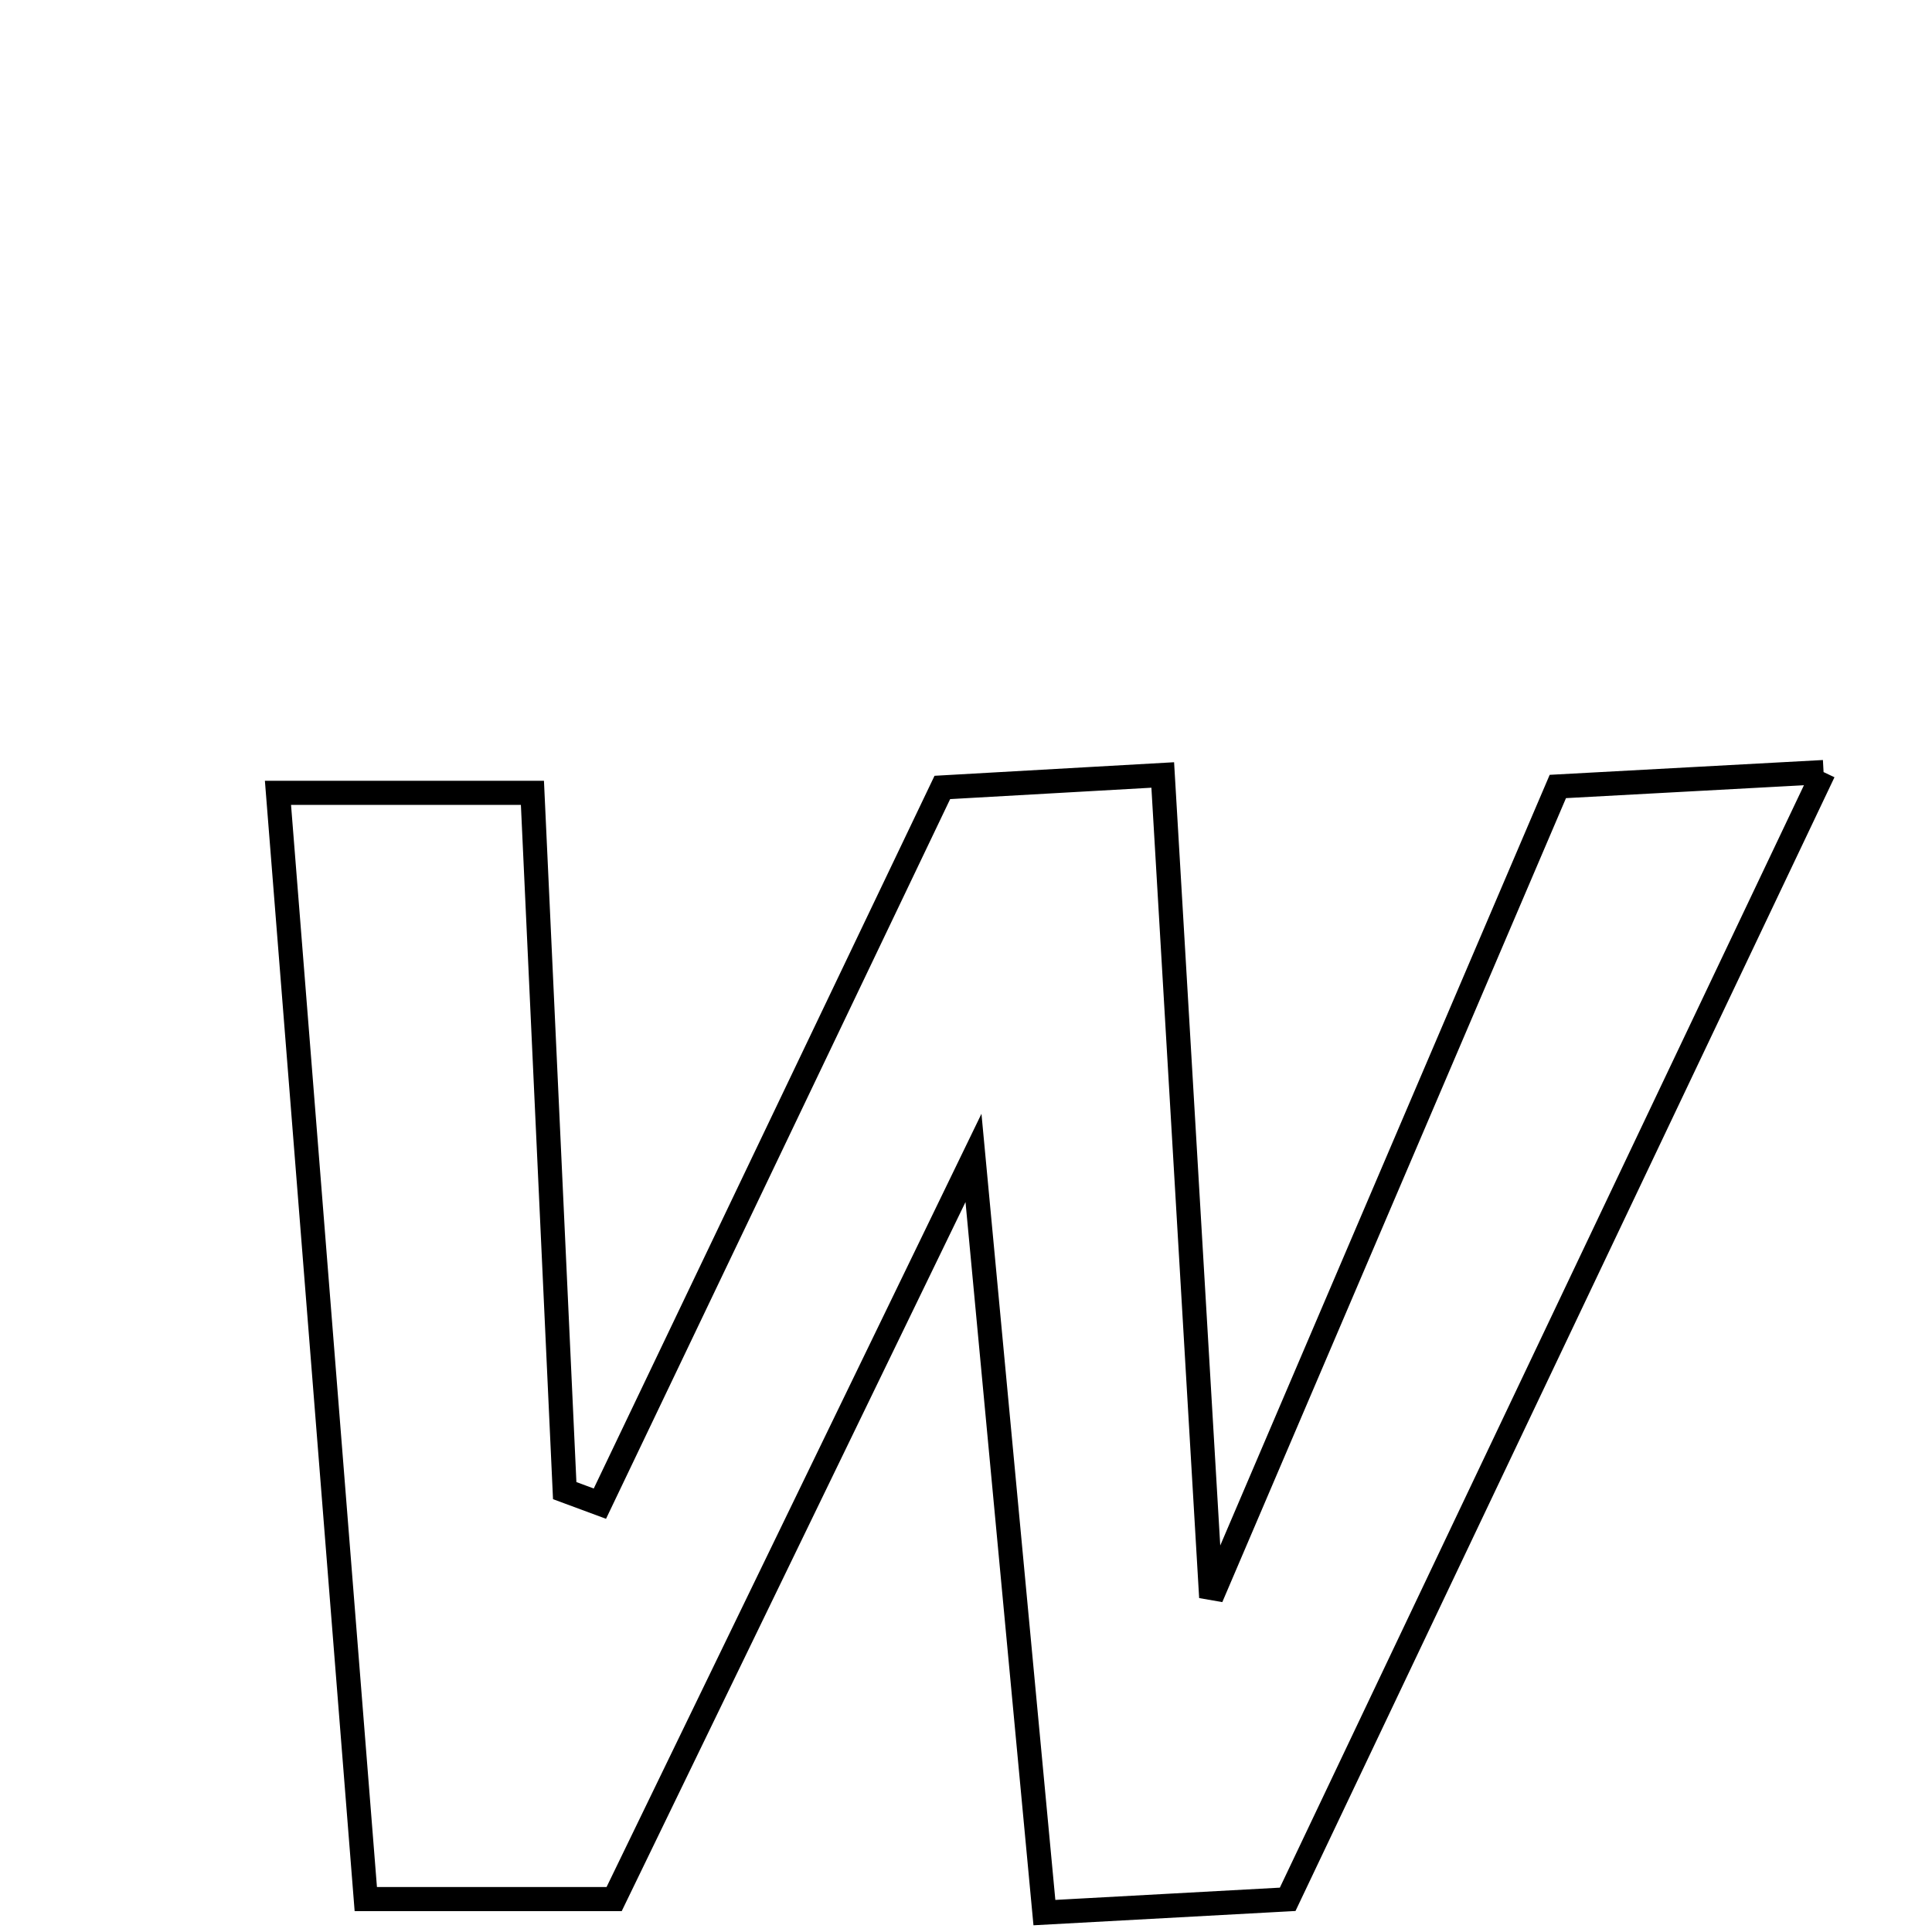 <svg xmlns="http://www.w3.org/2000/svg" viewBox="0.0 0.0 24.0 24.0" height="200px" width="200px"><path fill="none" stroke="black" stroke-width=".3" stroke-opacity="1.0"  filling="0" d="M22.653 9.591 C20.333 14.471 18.184 18.991 15.996 23.594 C15.054 23.645 14.205 23.692 12.974 23.759 C12.696 20.793 12.426 17.922 12.093 14.384 C10.435 17.804 9.043 20.675 7.629 23.591 C6.621 23.591 5.674 23.591 4.544 23.591 C4.18 19.009 3.826 14.548 3.453 9.849 C4.549 9.849 5.451 9.849 6.614 9.849 C6.748 12.738 6.881 15.628 7.015 18.517 C7.161 18.571 7.306 18.625 7.452 18.679 C8.84 15.776 10.229 12.872 11.706 9.782 C12.477 9.739 13.312 9.691 14.444 9.627 C14.639 12.934 14.823 16.067 15.046 19.843 C16.616 16.17 17.944 13.064 19.352 9.77 C20.279 9.72 21.21 9.669 22.653 9.591"></path></svg>